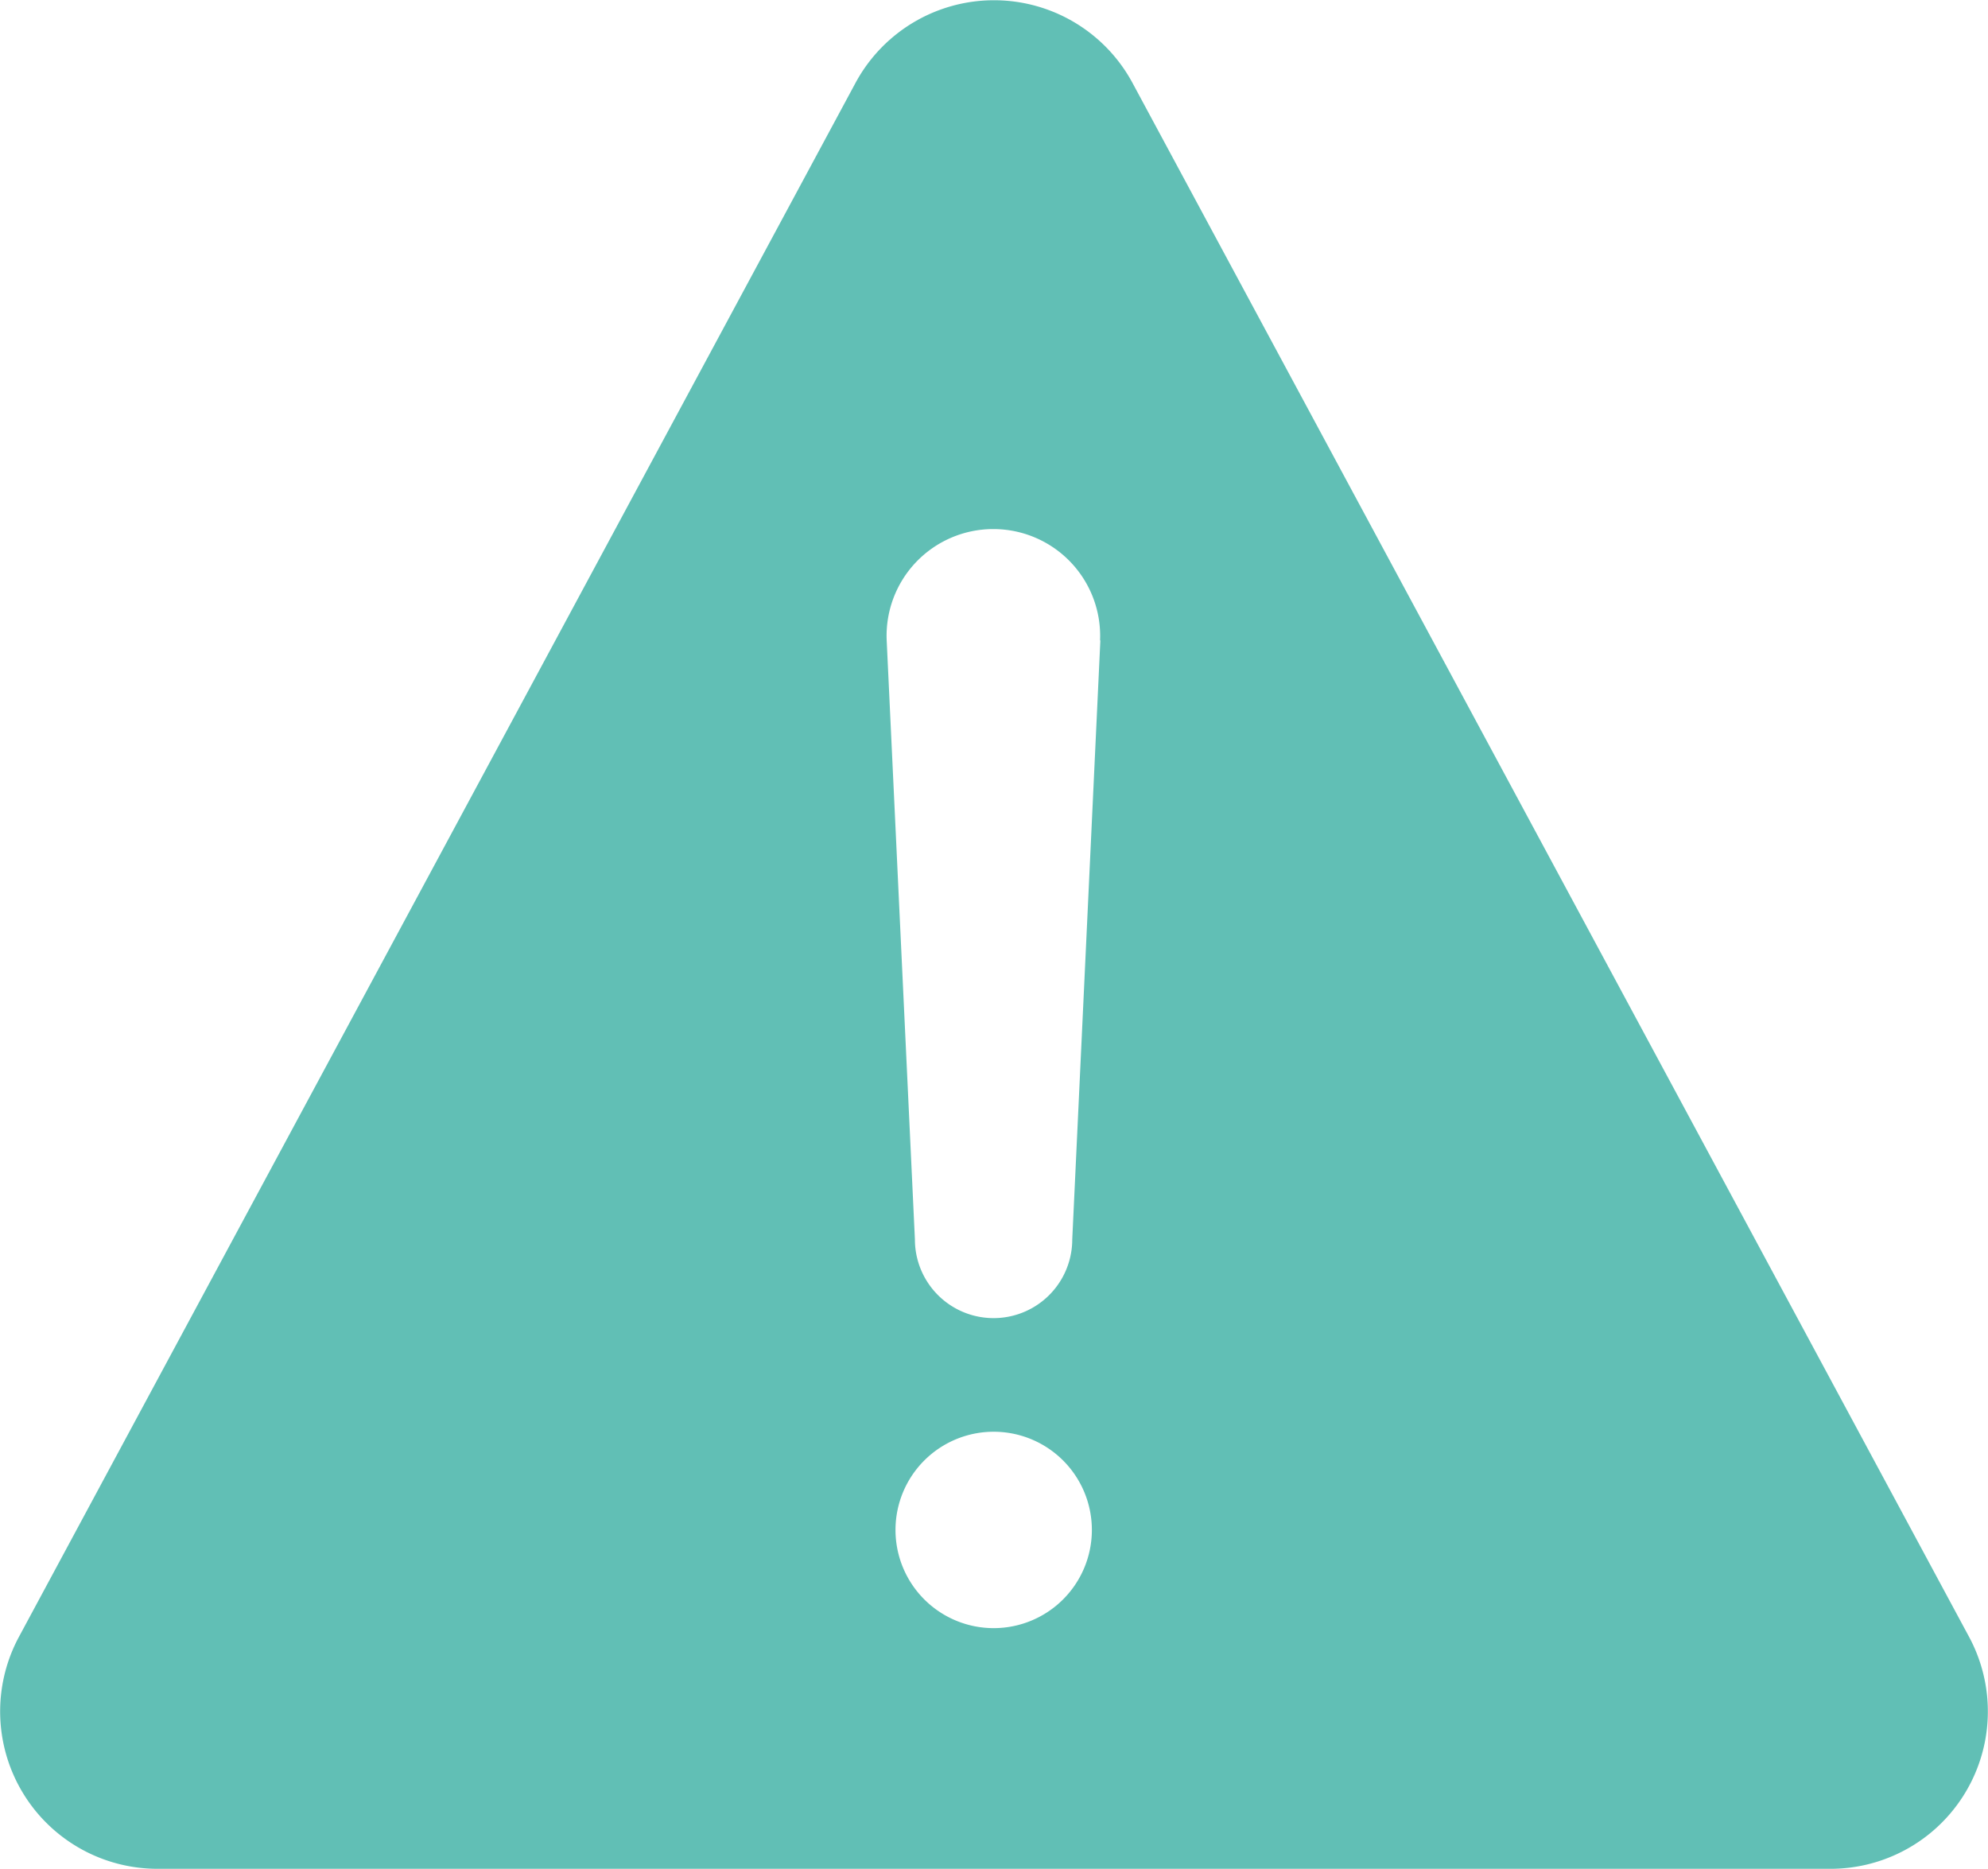 <svg xmlns="http://www.w3.org/2000/svg" width="18.952" height="17.813" viewBox="0 0 18.952 17.813">
  <path id="warning" d="M22.151,20.227,14.173,5.41a1.5,1.5,0,0,0-2.638,0L3.557,20.227a1.5,1.5,0,0,0,1.317,2.208H20.832a1.5,1.5,0,0,0,1.319-2.208Zm-9.3-.086a.936.936,0,1,1,.936-.936A.936.936,0,0,1,12.854,20.141Zm1.017-9.416L13.6,16.436a.749.749,0,0,1-1.5,0l-.269-5.709a1.017,1.017,0,0,1,1.007-1.062h.01a1.018,1.018,0,0,1,1.017,1.063Z" transform="translate(-3.378 -4.622)" fill="#61bfb5"/>
</svg>
